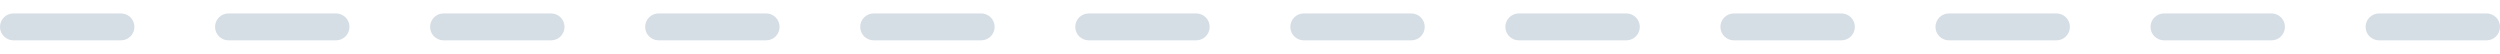 <?xml version="1.0" encoding="UTF-8"?>
<svg width="93px" height="2px" viewBox="0 0 93 2" version="1.1" xmlns="http://www.w3.org/2000/svg" xmlns:xlink="http://www.w3.org/1999/xlink">
    <!-- Generator: Sketch 51.3 (57544) - http://www.bohemiancoding.com/sketch -->
    <title>timeline-dashimg</title>
    <desc>Created with Sketch.</desc>
    <defs></defs>
    <g id="Timeline-content-request" stroke="none" stroke-width="1" fill="none" fill-rule="evenodd">
        <path d="M0.5,1.5 C0.224,1.5 0,1.276 0,1 C0,0.724 0.224,0.5 0.5,0.5 L4.5,0.5 C4.776,0.5 5,0.724 5,1 C5,1.276 4.776,1.5 4.5,1.5 L0.5,1.5 Z M8.5,1.5 C8.224,1.5 8,1.276 8,1 C8,0.724 8.224,0.5 8.5,0.5 L12.5,0.5 C12.776,0.5 13,0.724 13,1 C13,1.276 12.776,1.5 12.5,1.5 L8.5,1.5 Z M16.5,1.5 C16.224,1.5 16,1.276 16,1 C16,0.724 16.224,0.5 16.5,0.5 L20.5,0.5 C20.776,0.5 21,0.724 21,1 C21,1.276 20.776,1.5 20.5,1.5 L16.5,1.5 Z M24.5,1.5 C24.224,1.5 24,1.276 24,1 C24,0.724 24.224,0.5 24.5,0.5 L28.5,0.5 C28.776,0.5 29,0.724 29,1 C29,1.276 28.776,1.5 28.5,1.5 L24.5,1.5 Z M32.5,1.5 C32.224,1.5 32,1.276 32,1 C32,0.724 32.224,0.5 32.5,0.5 L36.5,0.5 C36.776,0.5 37,0.724 37,1 C37,1.276 36.776,1.5 36.5,1.5 L32.5,1.5 Z M40.5,1.5 C40.224,1.5 40,1.276 40,1 C40,0.724 40.224,0.5 40.5,0.5 L44.5,0.5 C44.776,0.5 45,0.724 45,1 C45,1.276 44.776,1.5 44.5,1.5 L40.5,1.5 Z M48.5,1.5 C48.224,1.5 48,1.276 48,1 C48,0.724 48.224,0.5 48.5,0.5 L52.5,0.5 C52.776,0.5 53,0.724 53,1 C53,1.276 52.776,1.5 52.5,1.5 L48.5,1.5 Z M56.5,1.5 C56.224,1.5 56,1.276 56,1 C56,0.724 56.224,0.5 56.5,0.5 L60.5,0.5 C60.776,0.5 61,0.724 61,1 C61,1.276 60.776,1.5 60.5,1.5 L56.5,1.5 Z M64.5,1.5 C64.224,1.5 64,1.276 64,1 C64,0.724 64.224,0.5 64.5,0.5 L68.5,0.5 C68.776,0.5 69,0.724 69,1 C69,1.276 68.776,1.5 68.5,1.5 L64.5,1.5 Z M72.5,1.5 C72.224,1.5 72,1.276 72,1 C72,0.724 72.224,0.5 72.5,0.5 L76.5,0.5 C76.776,0.5 77,0.724 77,1 C77,1.276 76.776,1.5 76.5,1.5 L72.5,1.5 Z M80.5,1.5 C80.224,1.5 80,1.276 80,1 C80,0.724 80.224,0.5 80.5,0.5 L84.5,0.5 C84.776,0.5 85,0.724 85,1 C85,1.276 84.776,1.5 84.5,1.5 L80.5,1.5 Z M88.5,1.5 C88.224,1.5 88,1.276 88,1 C88,0.724 88.224,0.5 88.5,0.5 L92.5,0.5 C92.776,0.5 93,0.724 93,1 C93,1.276 92.776,1.5 92.5,1.5 L88.5,1.5 Z" id="timeline-dashimg" fill="#D5DDE5" fill-rule="nonzero"></path>
    </g>
</svg>